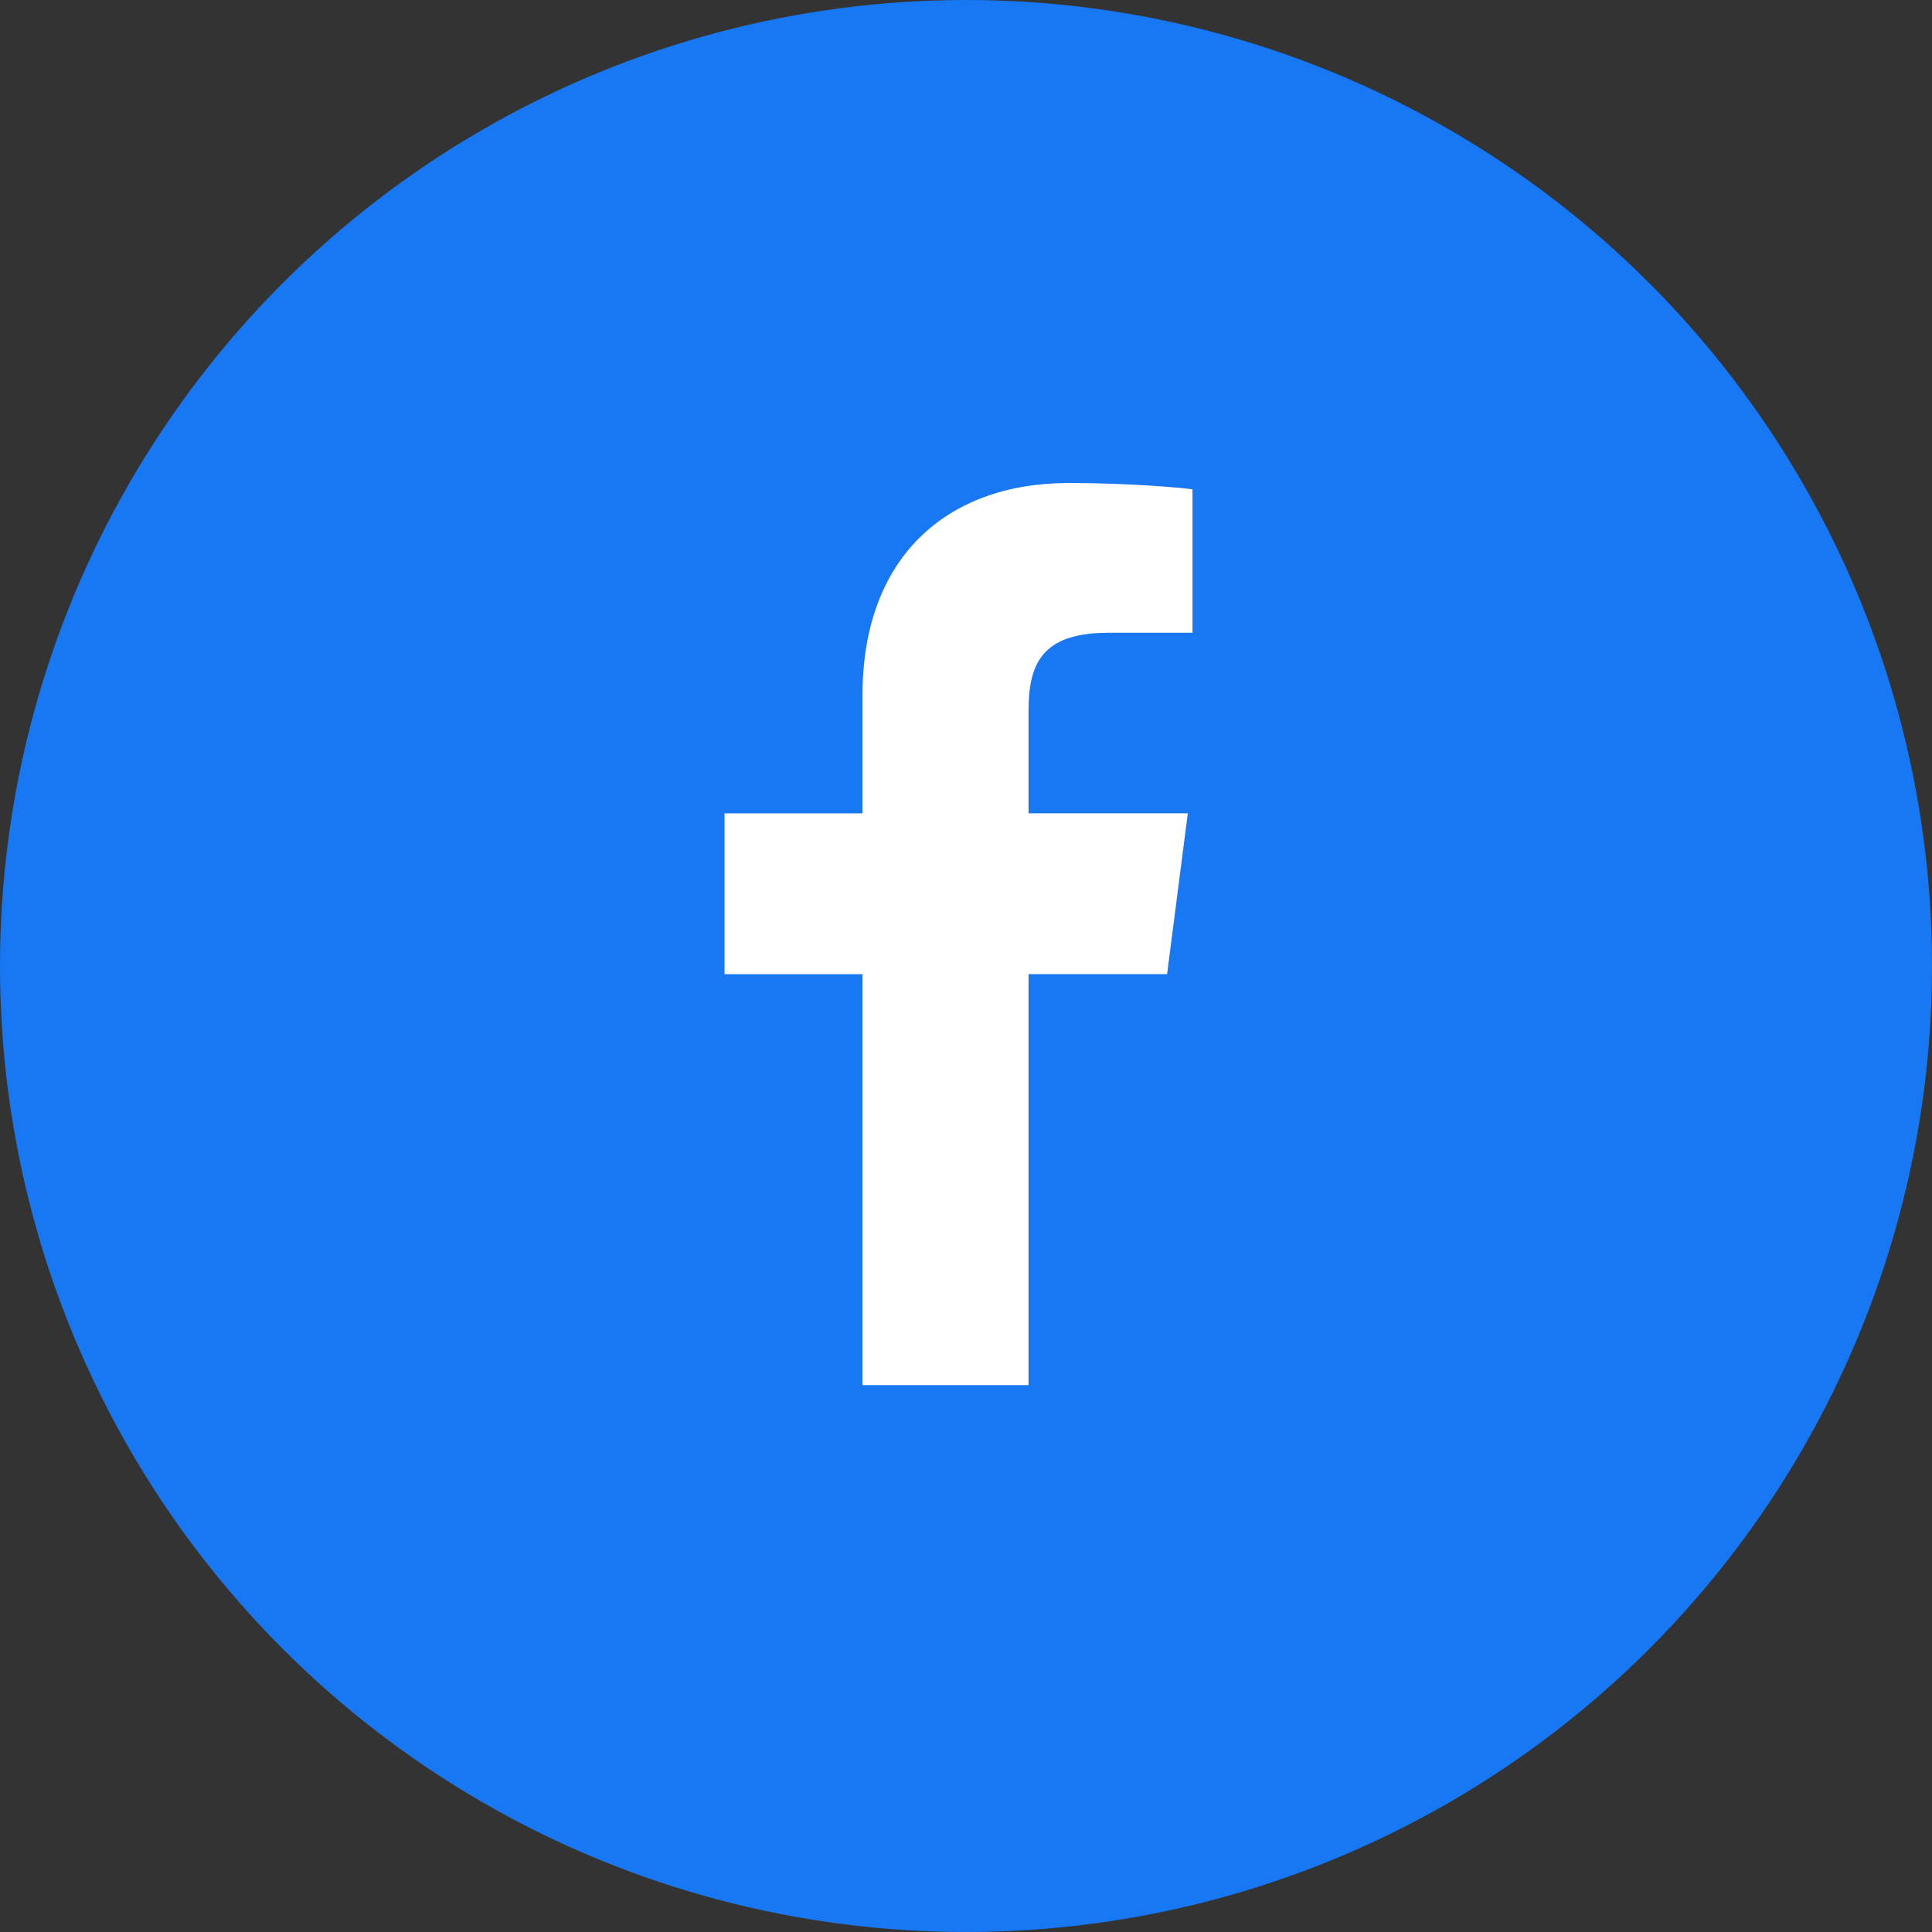 <svg xmlns="http://www.w3.org/2000/svg" width="64" height="64" viewBox="0 0 64 64">
    <rect x="0" y="0" width="64" height="64" fill="#333333" stroke="none"/>
    <g fill="none" fill-rule="evenodd">
        <circle cx="32" cy="32" r="32" fill="#1877F2"/>
        <path fill="#FFF" fill-rule="nonzero" d="M34.072 45.884V32.27h4.589l.687-5.328h-5.276V23.55c0-1.54.427-2.588 2.634-2.588h2.797v-4.753c-.487-.064-2.156-.209-4.099-.209-4.056 0-6.832 2.475-6.832 7.022v3.921H24v5.328h4.572v13.613h5.5z"/>
    </g>
</svg>
